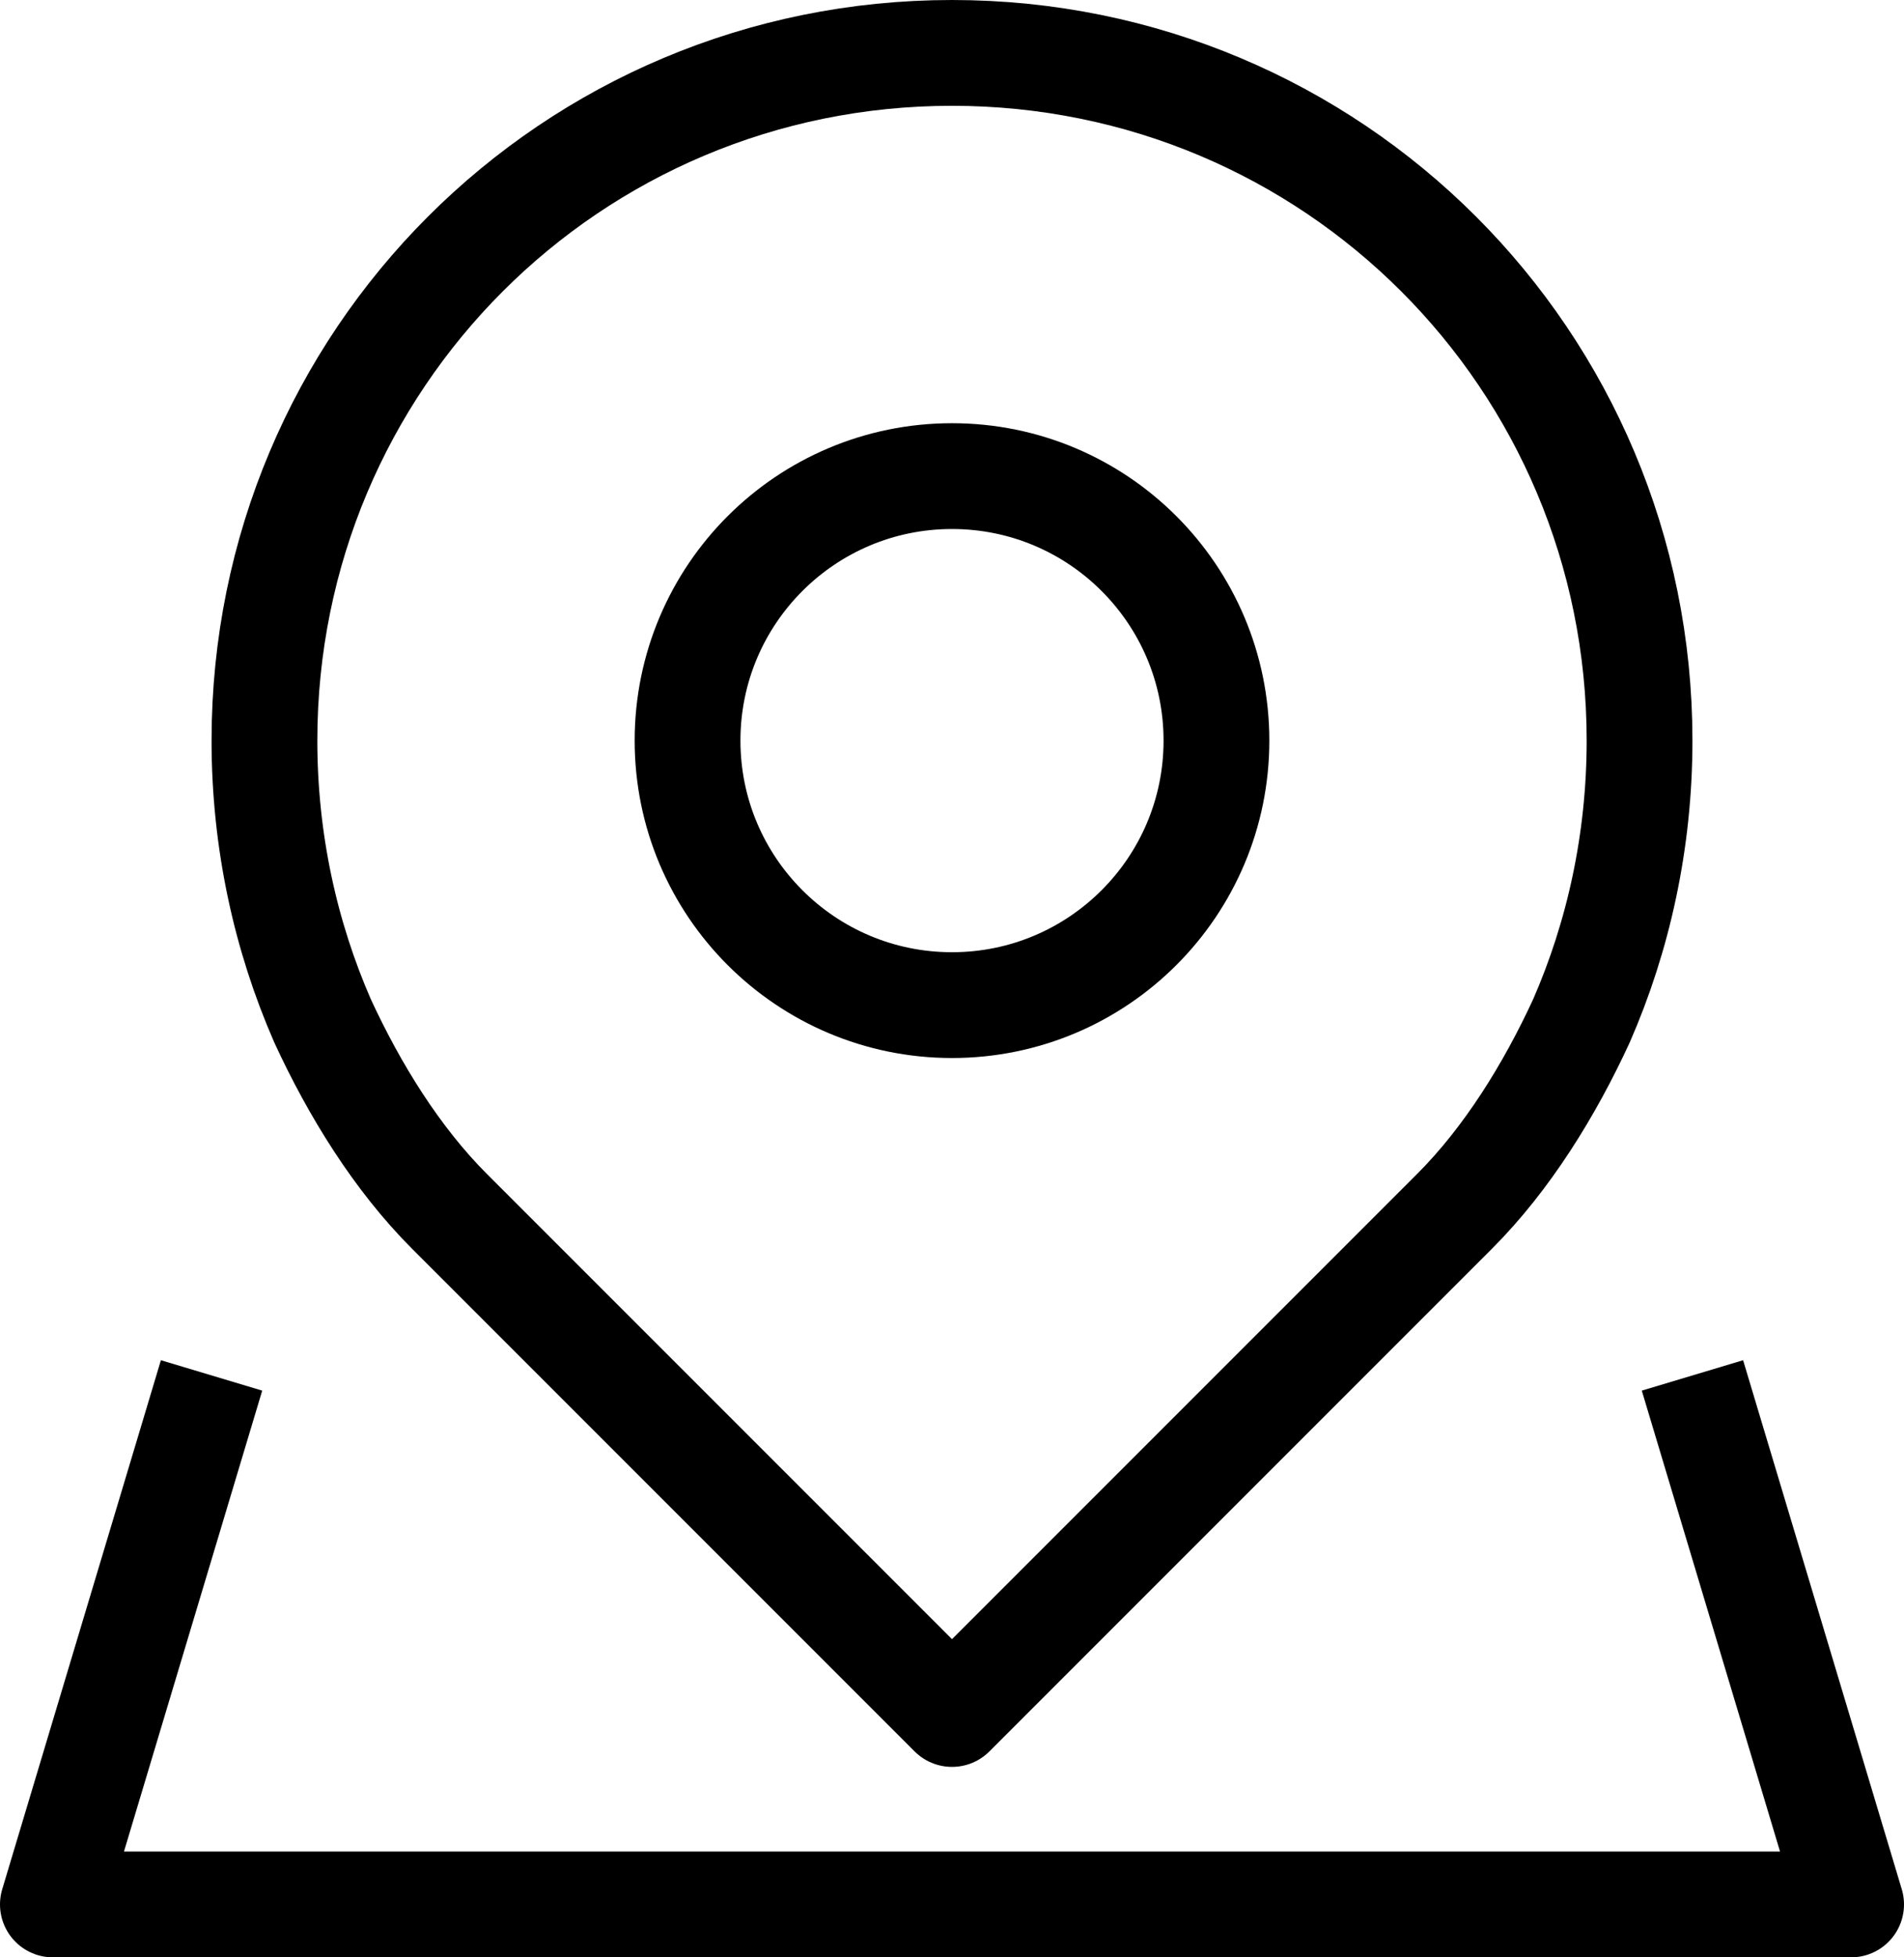<?xml version="1.0" encoding="utf-8"?>
<!-- Generator: Adobe Illustrator 17.0.0, SVG Export Plug-In . SVG Version: 6.00 Build 0)  -->
<!DOCTYPE svg PUBLIC "-//W3C//DTD SVG 1.1//EN" "http://www.w3.org/Graphics/SVG/1.1/DTD/svg11.dtd">
<svg version="1.1" id="Livello_1" xmlns="http://www.w3.org/2000/svg" xmlns:xlink="http://www.w3.org/1999/xlink" x="0px" y="0px"
	 width="36px" height="37px" viewBox="0 0 36 37" style="enable-background:new 0 0 36 37;" xml:space="preserve">
<style type="text/css">
	.st0{fill:none;stroke:#000000;stroke-width:2;stroke-linejoin:round;stroke-miterlimit:10;}
</style>
<g>
	<path class="st0" d="M18,1c7.2,0,13,5.8,13,13c0,1.9-0.4,3.7-1.1,5.3c-0.6,1.3-1.4,2.6-2.4,3.6L18,32.4l-9.5-9.5
		c-1-1-1.8-2.3-2.4-3.6C5.4,17.7,5,15.9,5,14C5,6.8,10.8,1,18,1z"/>
	<polyline class="st0" points="4,26 1,36 35,36 32,26 	"/>
	<circle class="st0" cx="18" cy="14" r="5"/>
</g>
</svg>
